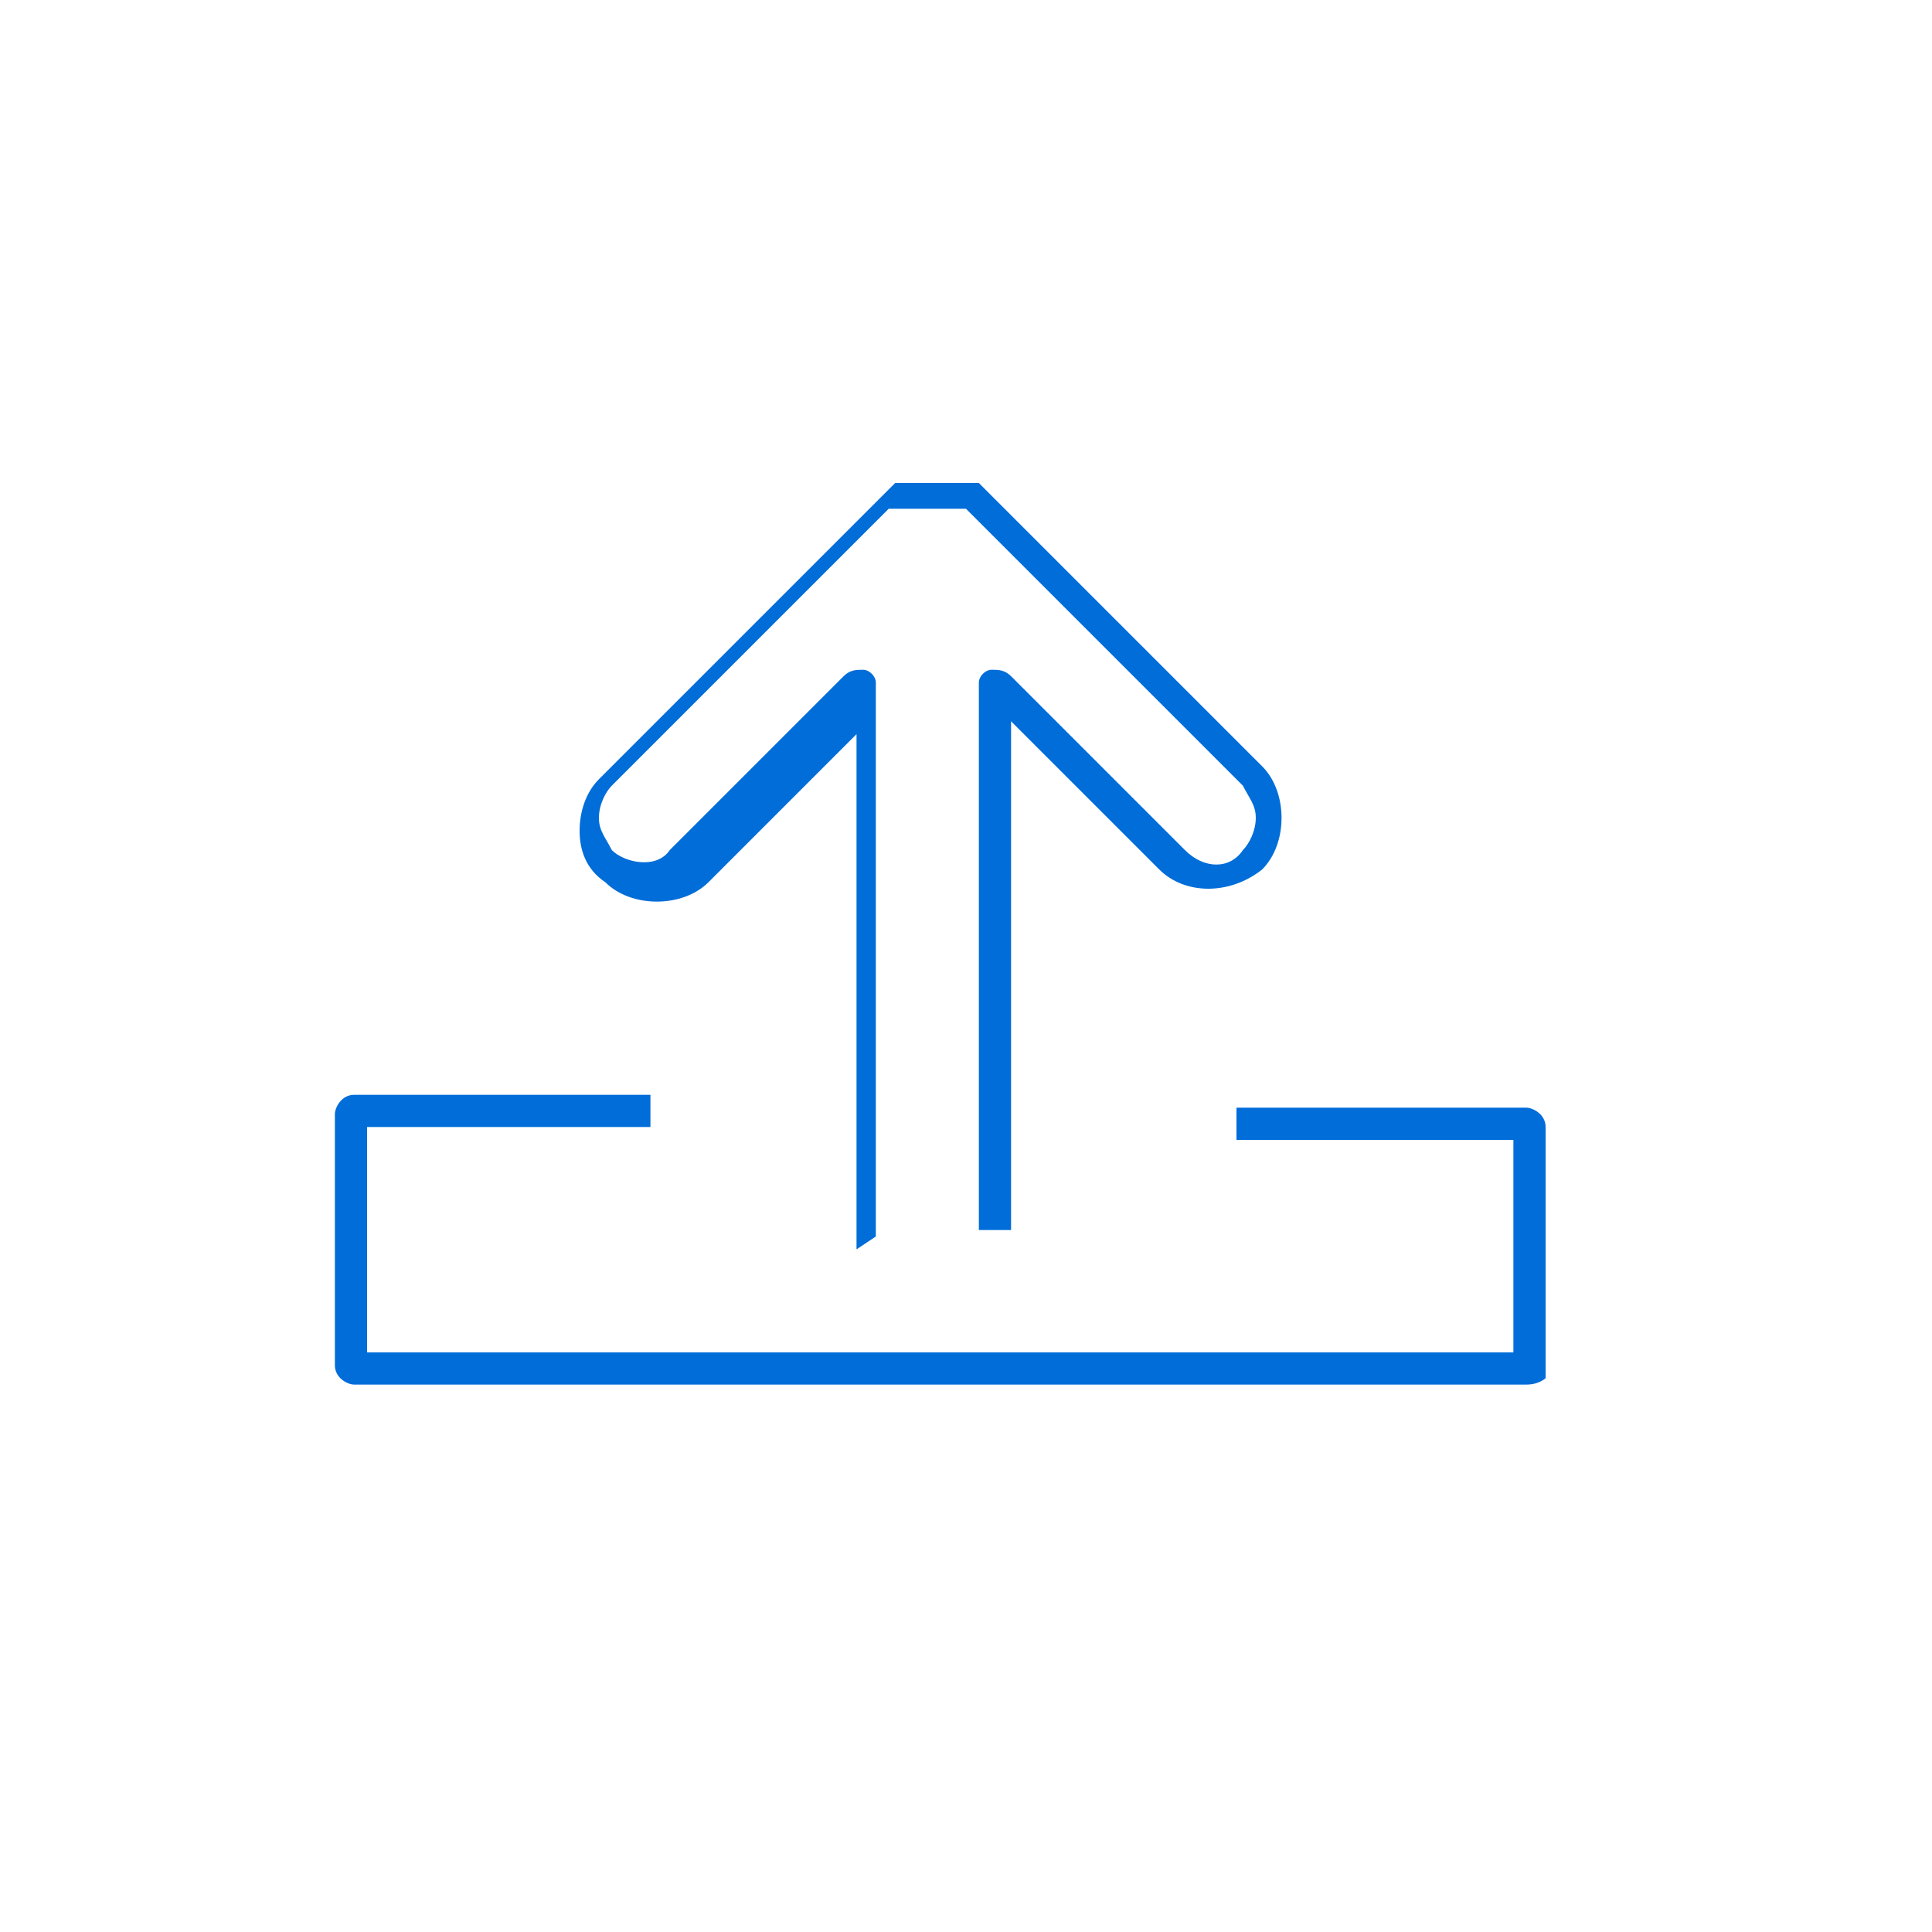 <?xml version="1.0" encoding="utf-8"?>
<!-- Generator: Adobe Illustrator 24.3.0, SVG Export Plug-In . SVG Version: 6.00 Build 0)  -->
<svg version="1.1" id="Capa_1" xmlns="http://www.w3.org/2000/svg" xmlns:xlink="http://www.w3.org/1999/xlink" x="0px" y="0px"
	 viewBox="0 0 30 30" style="enable-background:new 0 0 30 30;" xml:space="preserve">
<style type="text/css">
	.st0{fill:#006dd9;}
</style>
<g>
	<g>
		<g>
			<path class="st0" d="M13.3,19.4l0-8L11,13.7c-0.4,0.4-1.2,0.4-1.6,0C9.1,13.5,9,13.2,9,12.9c0-0.3,0.1-0.6,0.3-0.8l4.3-4.3
				c0,0,0.1-0.1,0.1-0.1l0.1-0.1c0,0,0.1-0.1,0.1-0.1c0,0,0.1,0,0.1,0l0.1,0c0.1,0,0.1,0,0.1,0c0,0,0.1,0,0.1,0c0,0,0.1,0,0.1,0
				c0.1,0,0.1,0,0.2,0c0,0,0.1,0,0.1,0c0,0,0.1,0,0.1,0c0,0,0,0,0.1,0c0,0,0.1,0,0.1,0l0.1,0l0.1,0l0.1,0.1c0.1,0.1,0.1,0.1,0.1,0.1
				l4.2,4.2c0.2,0.2,0.3,0.5,0.3,0.8c0,0.3-0.1,0.6-0.3,0.8c-0.5,0.4-1.2,0.4-1.6,0l-2.3-2.3v7.9h-0.5v-8.5c0-0.1,0.1-0.2,0.2-0.2
				c0.1,0,0.2,0,0.3,0.1l2.7,2.7c0.3,0.3,0.7,0.3,0.9,0c0.1-0.1,0.2-0.3,0.2-0.5c0-0.2-0.1-0.3-0.2-0.5l-4.3-4.3l-0.1,0l-0.1,0
				l-0.1,0c0,0-0.1,0-0.1,0l-0.1,0c-0.1,0-0.1,0-0.2,0l-0.1,0l-0.1,0l-0.1,0l-0.1,0l-0.1,0l0,0l-4.3,4.3c-0.1,0.1-0.2,0.3-0.2,0.5
				c0,0.2,0.1,0.3,0.2,0.5c0.2,0.2,0.7,0.3,0.9,0l2.7-2.7c0.1-0.1,0.2-0.1,0.3-0.1c0.1,0,0.2,0.1,0.2,0.2l0,8.6L13.3,19.4z"/>
		</g>
	</g>
	<path class="st0" d="M23.7,21.5H5.5c-0.1,0-0.3-0.1-0.3-0.3v-3.9c0-0.1,0.1-0.3,0.3-0.3h4.6v0.5H5.7V21h17.8v-3.3h-4.3v-0.5h4.5
		c0.1,0,0.3,0.1,0.3,0.3v3.9C24,21.4,23.9,21.5,23.7,21.5z"/>
</g>
</svg>
